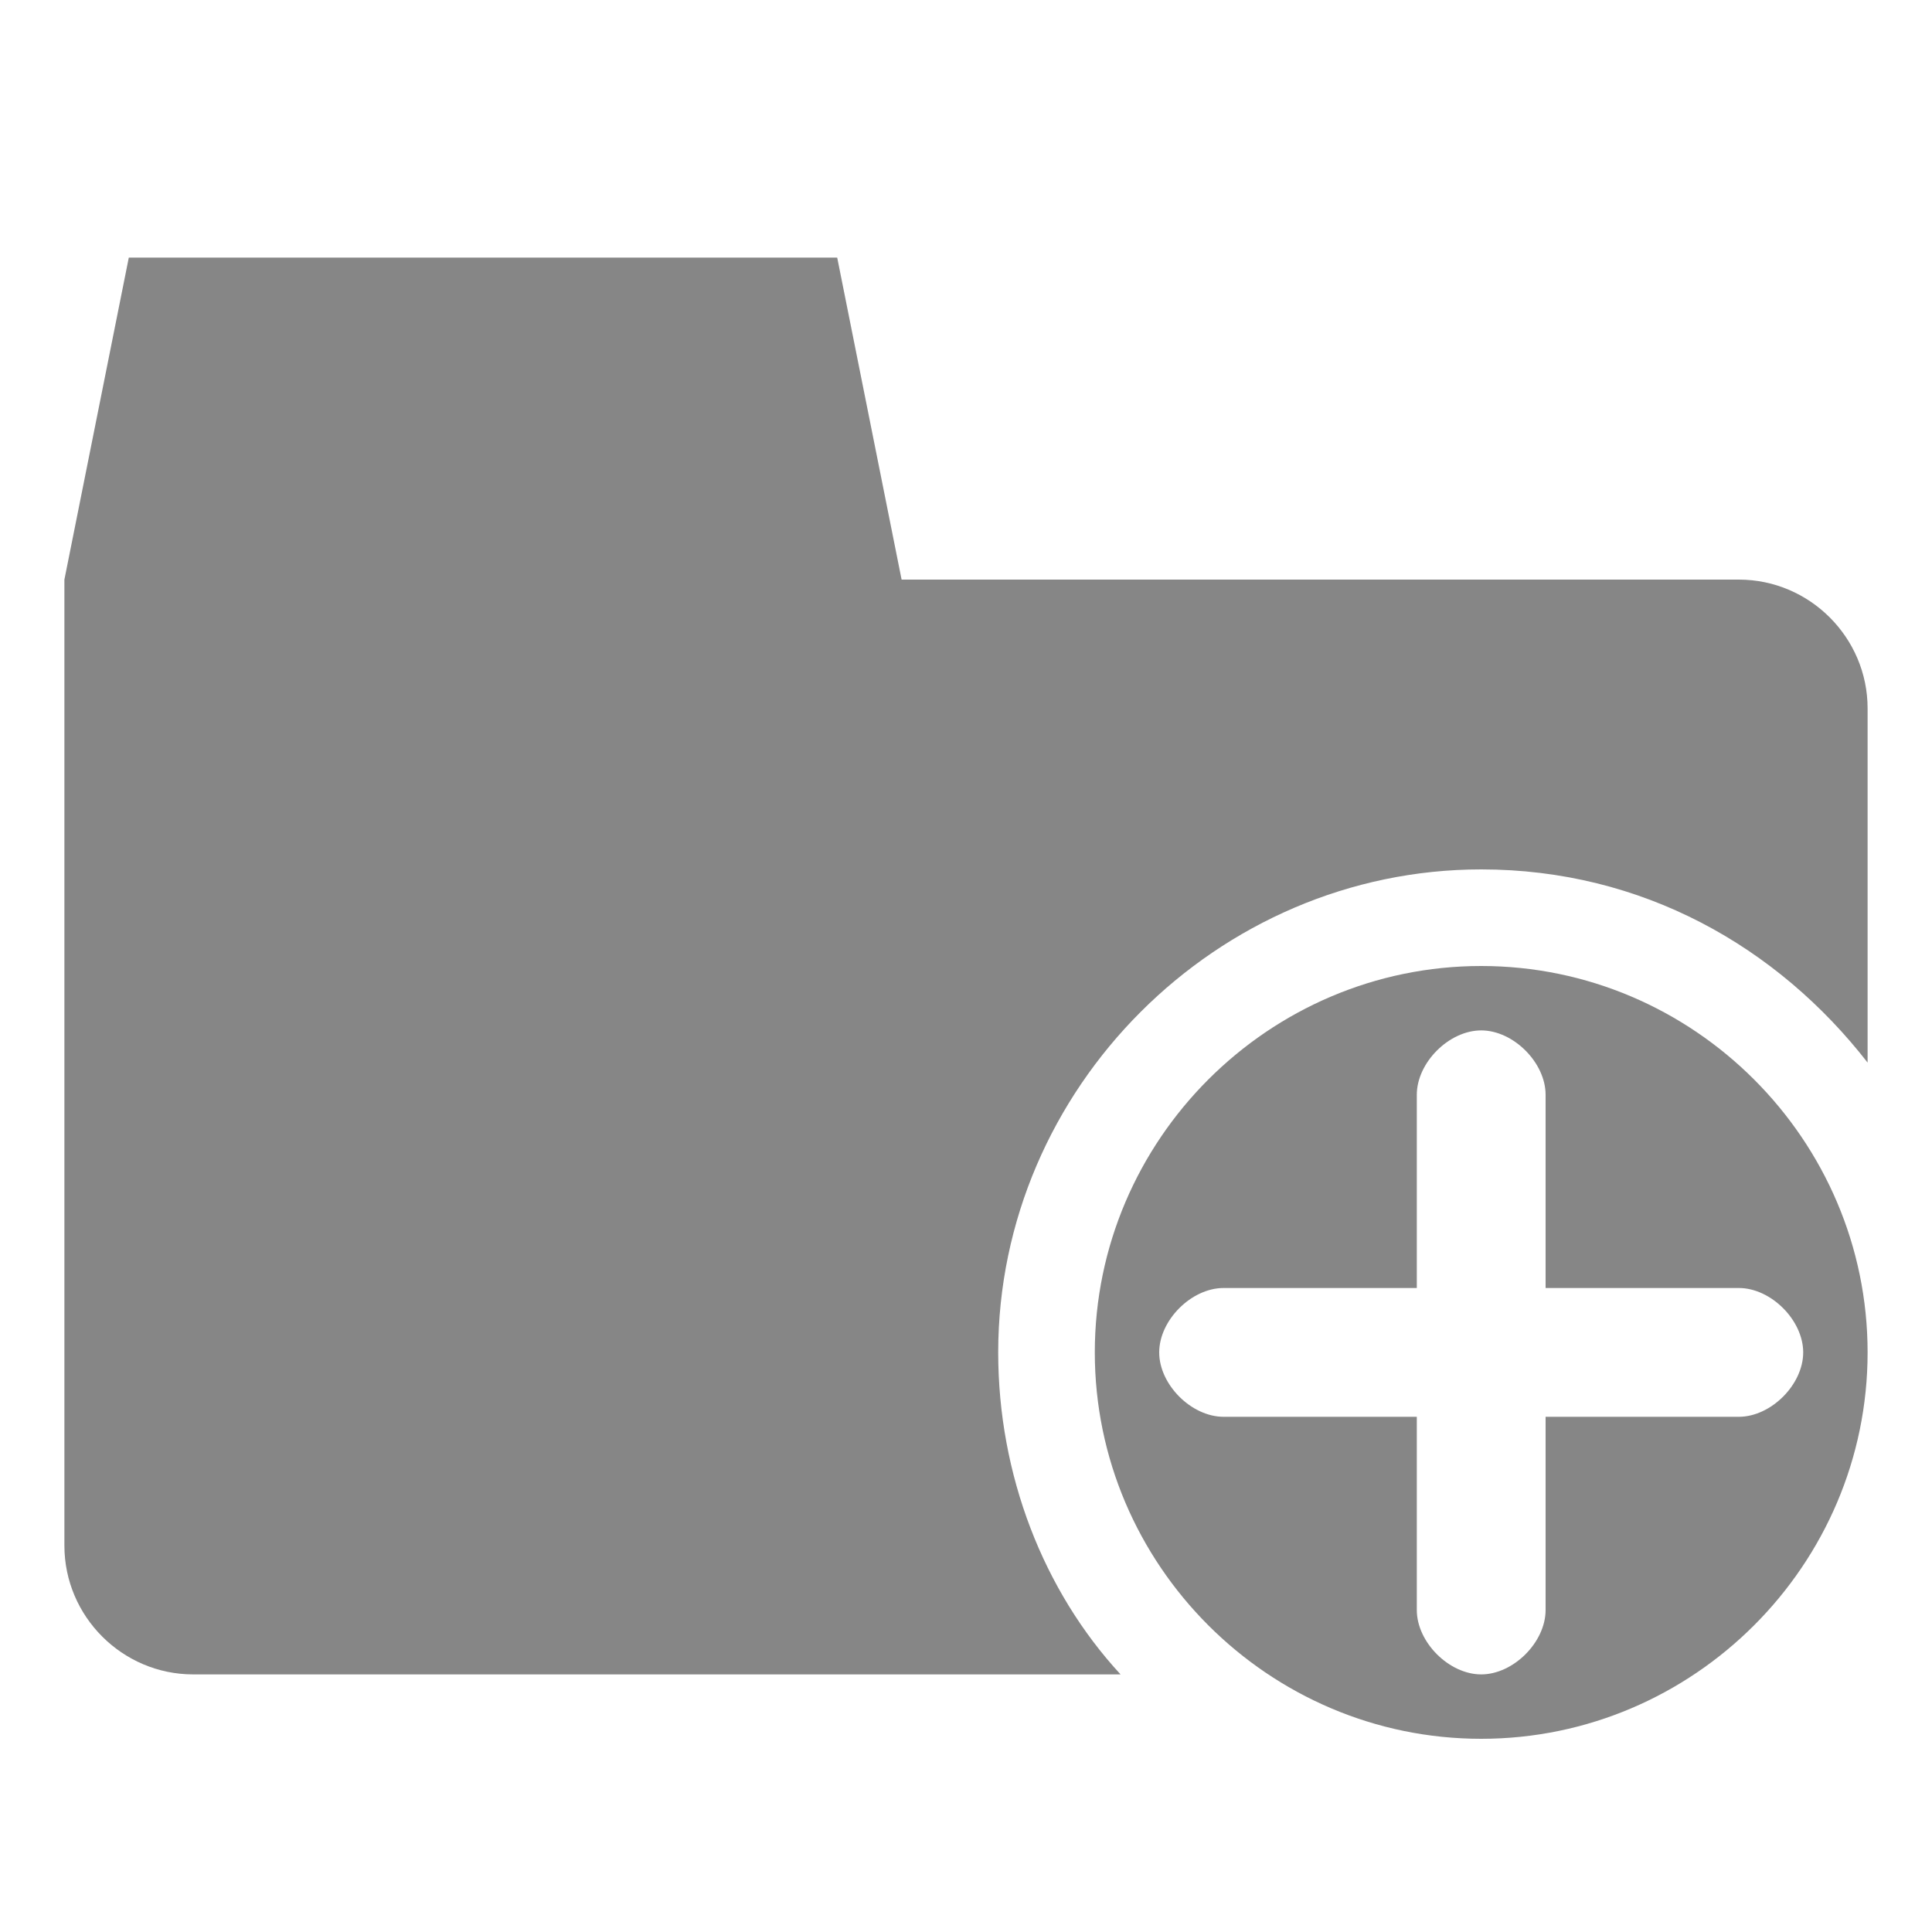 <?xml version="1.0" encoding="utf-8"?>
<!-- Generator: Adobe Illustrator 21.1.0, SVG Export Plug-In . SVG Version: 6.00 Build 0)  -->
<svg version="1.1" xmlns="http://www.w3.org/2000/svg" xmlns:xlink="http://www.w3.org/1999/xlink" x="0px" y="0px"
	 viewBox="0 0 30 30" style="enable-background:new 0 0 30 30;" xml:space="preserve">
<style type="text/css">
	.st0{display:none;}
	.st1{display:inline;}
	.st2{fill:#868686;}
	.st3{display:inline;fill:#868686;}
	.st4{display:inline;fill:#FFFFFF;}
</style>
<g id="圖層_1" class="st0">
	<g class="st1">
		<rect x="1" y="9" class="st2" width="16" height="11.1"/>
	</g>
	<g class="st1">
		<polygon class="st2" points="14,9 1,9 2,4 13,4 		"/>
	</g>
	<path class="st3" d="M3,26h24c1.1,0,2-0.9,2-2V11c0-1.1-0.9-2-2-2H3c-1.1,0-2,0.9-2,2v13C1,25.1,1.9,26,3,26z"/>
	<circle class="st4" cx="23" cy="21" r="7.5"/>
	<circle class="st3" cx="23" cy="21" r="6"/>
	<path class="st4" d="M27,22h-8c-0.5,0-1-0.4-1-1v0c0-0.5,0.4-1,1-1h8c0.5,0,1,0.4,1,1v0C28,21.6,27.6,22,27,22z"/>
	<path class="st4" d="M24,17v8c0,0.5-0.4,1-1,1h0c-0.5,0-1-0.4-1-1v-8c0-0.5,0.4-1,1-1h0C23.6,16,24,16.4,24,17z"/>
</g>
<g id="圖層_2">
	<g>
		<path class="st2" d="M27,9H17h-3l-1-5H2L1,9v2v9.1V24c0,1.1,0.9,2,2,2h14.4c-1.2-1.3-1.9-3.1-1.9-5c0-4.1,3.4-7.5,7.5-7.5
			c2.5,0,4.6,1.2,6,3V11C29,9.9,28.1,9,27,9z"/>
		<path class="st2" d="M23,15c-3.3,0-6,2.7-6,6s2.7,6,6,6s6-2.7,6-6S26.3,15,23,15z M28,21c0,0.5-0.5,1-1,1h-3v3c0,0.5-0.5,1-1,1
			s-1-0.5-1-1v-3h-3c-0.5,0-1-0.5-1-1s0.5-1,1-1h3v-3c0-0.5,0.5-1,1-1s1,0.5,1,1v3h3C27.5,20,28,20.5,28,21z"/>
	</g>
</g>
</svg>
